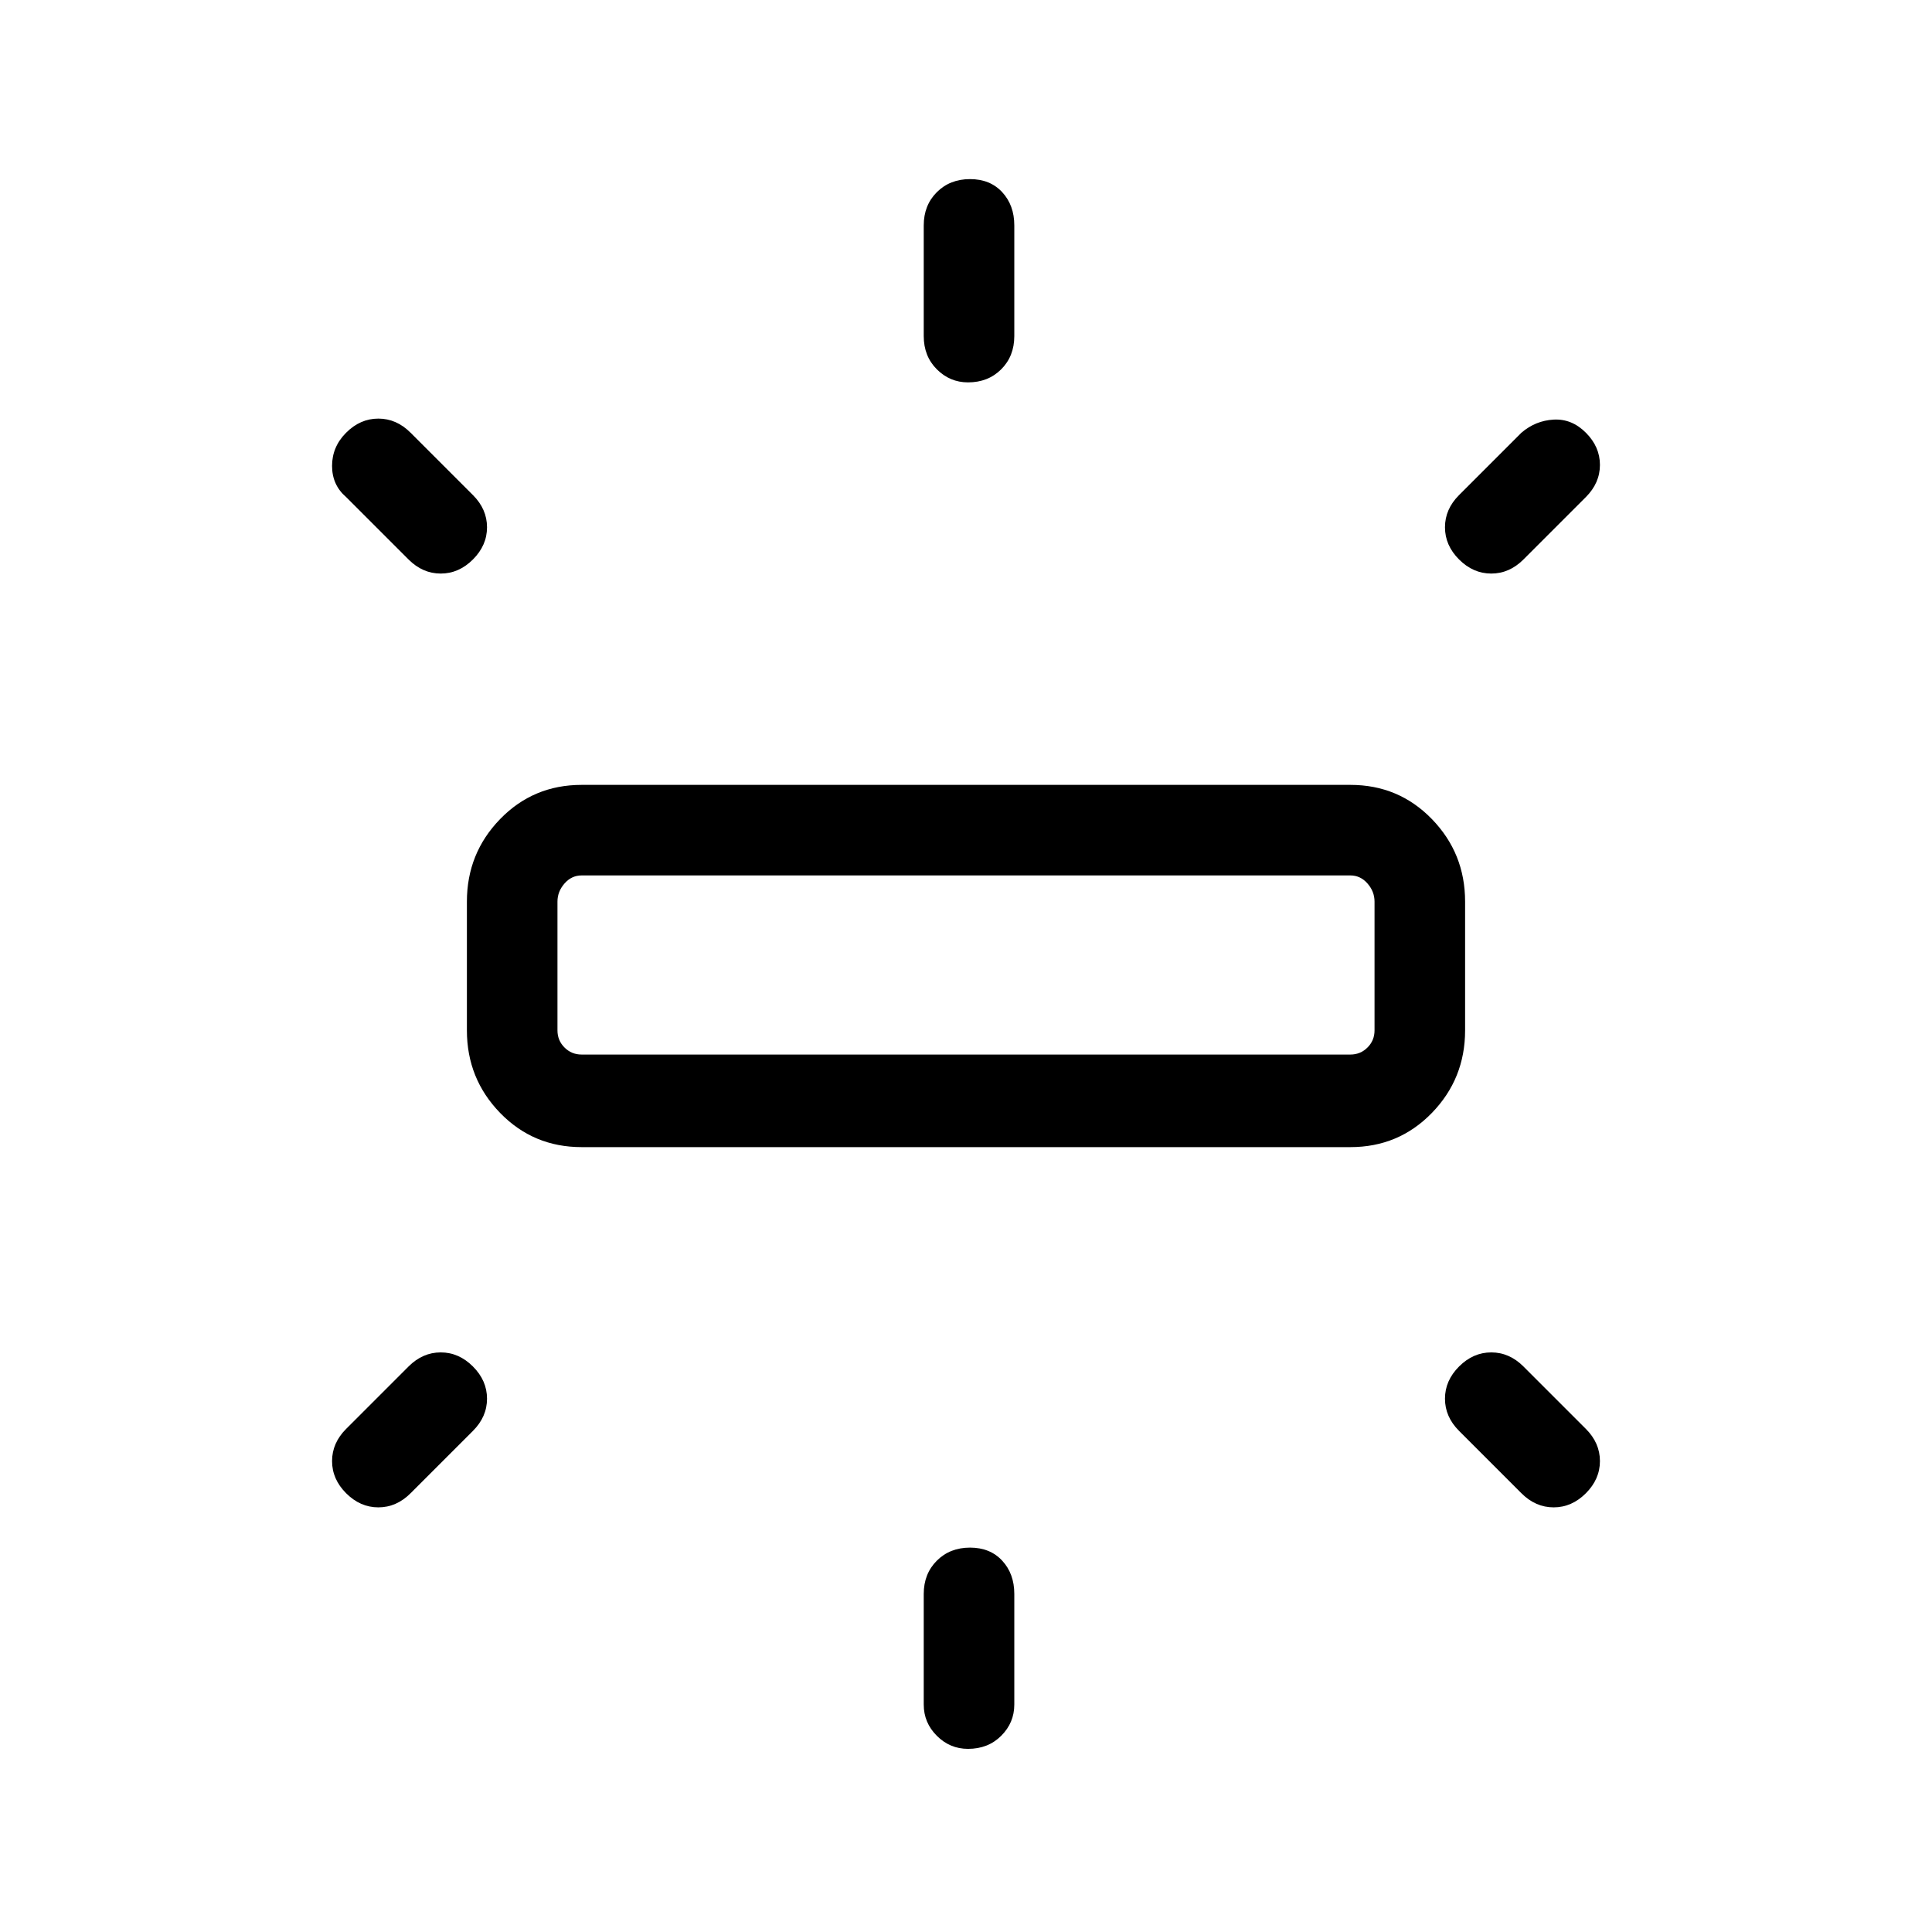 <svg xmlns="http://www.w3.org/2000/svg" height="48" width="48"><path d="M14.45 28.5Q13.25 28.5 12.425 27.65Q11.6 26.8 11.6 25.6V22.4Q11.6 21.2 12.425 20.35Q13.25 19.5 14.45 19.5H33.55Q34.75 19.5 35.575 20.35Q36.4 21.2 36.4 22.4V25.6Q36.4 26.8 35.575 27.65Q34.75 28.5 33.55 28.5ZM24.05 9.5Q23.6 9.5 23.275 9.175Q22.95 8.85 22.95 8.35V5.6Q22.95 5.1 23.275 4.775Q23.6 4.45 24.1 4.45Q24.6 4.45 24.9 4.775Q25.2 5.1 25.2 5.6V8.35Q25.2 8.85 24.875 9.175Q24.55 9.5 24.05 9.5ZM36.25 13.9Q35.9 13.55 35.9 13.1Q35.9 12.65 36.25 12.3L37.8 10.75Q38.15 10.45 38.6 10.425Q39.05 10.4 39.4 10.75Q39.75 11.1 39.75 11.55Q39.75 12 39.4 12.35L37.85 13.9Q37.5 14.25 37.05 14.25Q36.6 14.25 36.25 13.9ZM24.05 43.45Q23.6 43.45 23.275 43.125Q22.95 42.8 22.95 42.35V39.6Q22.95 39.1 23.275 38.775Q23.6 38.45 24.1 38.45Q24.6 38.45 24.9 38.775Q25.2 39.1 25.2 39.6V42.35Q25.2 42.8 24.875 43.125Q24.55 43.45 24.05 43.45ZM37.8 37.1 36.25 35.55Q35.9 35.2 35.9 34.75Q35.9 34.3 36.25 33.95Q36.6 33.6 37.05 33.6Q37.5 33.6 37.85 33.95L39.4 35.5Q39.75 35.85 39.75 36.3Q39.75 36.75 39.4 37.1Q39.05 37.45 38.6 37.45Q38.15 37.45 37.8 37.1ZM10.15 13.9 8.6 12.35Q8.25 12.05 8.25 11.575Q8.25 11.1 8.6 10.75Q8.95 10.4 9.4 10.4Q9.85 10.4 10.2 10.75L11.75 12.3Q12.1 12.65 12.1 13.1Q12.1 13.55 11.75 13.9Q11.4 14.25 10.95 14.25Q10.5 14.25 10.15 13.9ZM8.6 37.1Q8.25 36.75 8.25 36.3Q8.25 35.85 8.6 35.5L10.15 33.95Q10.5 33.6 10.95 33.6Q11.4 33.6 11.75 33.95Q12.1 34.3 12.1 34.75Q12.1 35.2 11.75 35.55L10.2 37.1Q9.85 37.45 9.4 37.45Q8.95 37.45 8.6 37.1ZM14.45 26.2H33.55Q33.8 26.2 33.975 26.025Q34.15 25.85 34.15 25.6V22.4Q34.15 22.15 33.975 21.95Q33.8 21.75 33.55 21.75H14.45Q14.2 21.75 14.025 21.95Q13.85 22.15 13.85 22.4V25.6Q13.85 25.85 14.025 26.025Q14.2 26.2 14.45 26.2ZM13.85 26.2Q13.85 26.2 13.85 26.025Q13.85 25.85 13.85 25.6V22.4Q13.85 22.15 13.85 21.95Q13.85 21.75 13.85 21.75Q13.85 21.75 13.85 21.95Q13.85 22.15 13.85 22.4V25.6Q13.85 25.85 13.85 26.025Q13.85 26.2 13.85 26.2Z"/></svg>